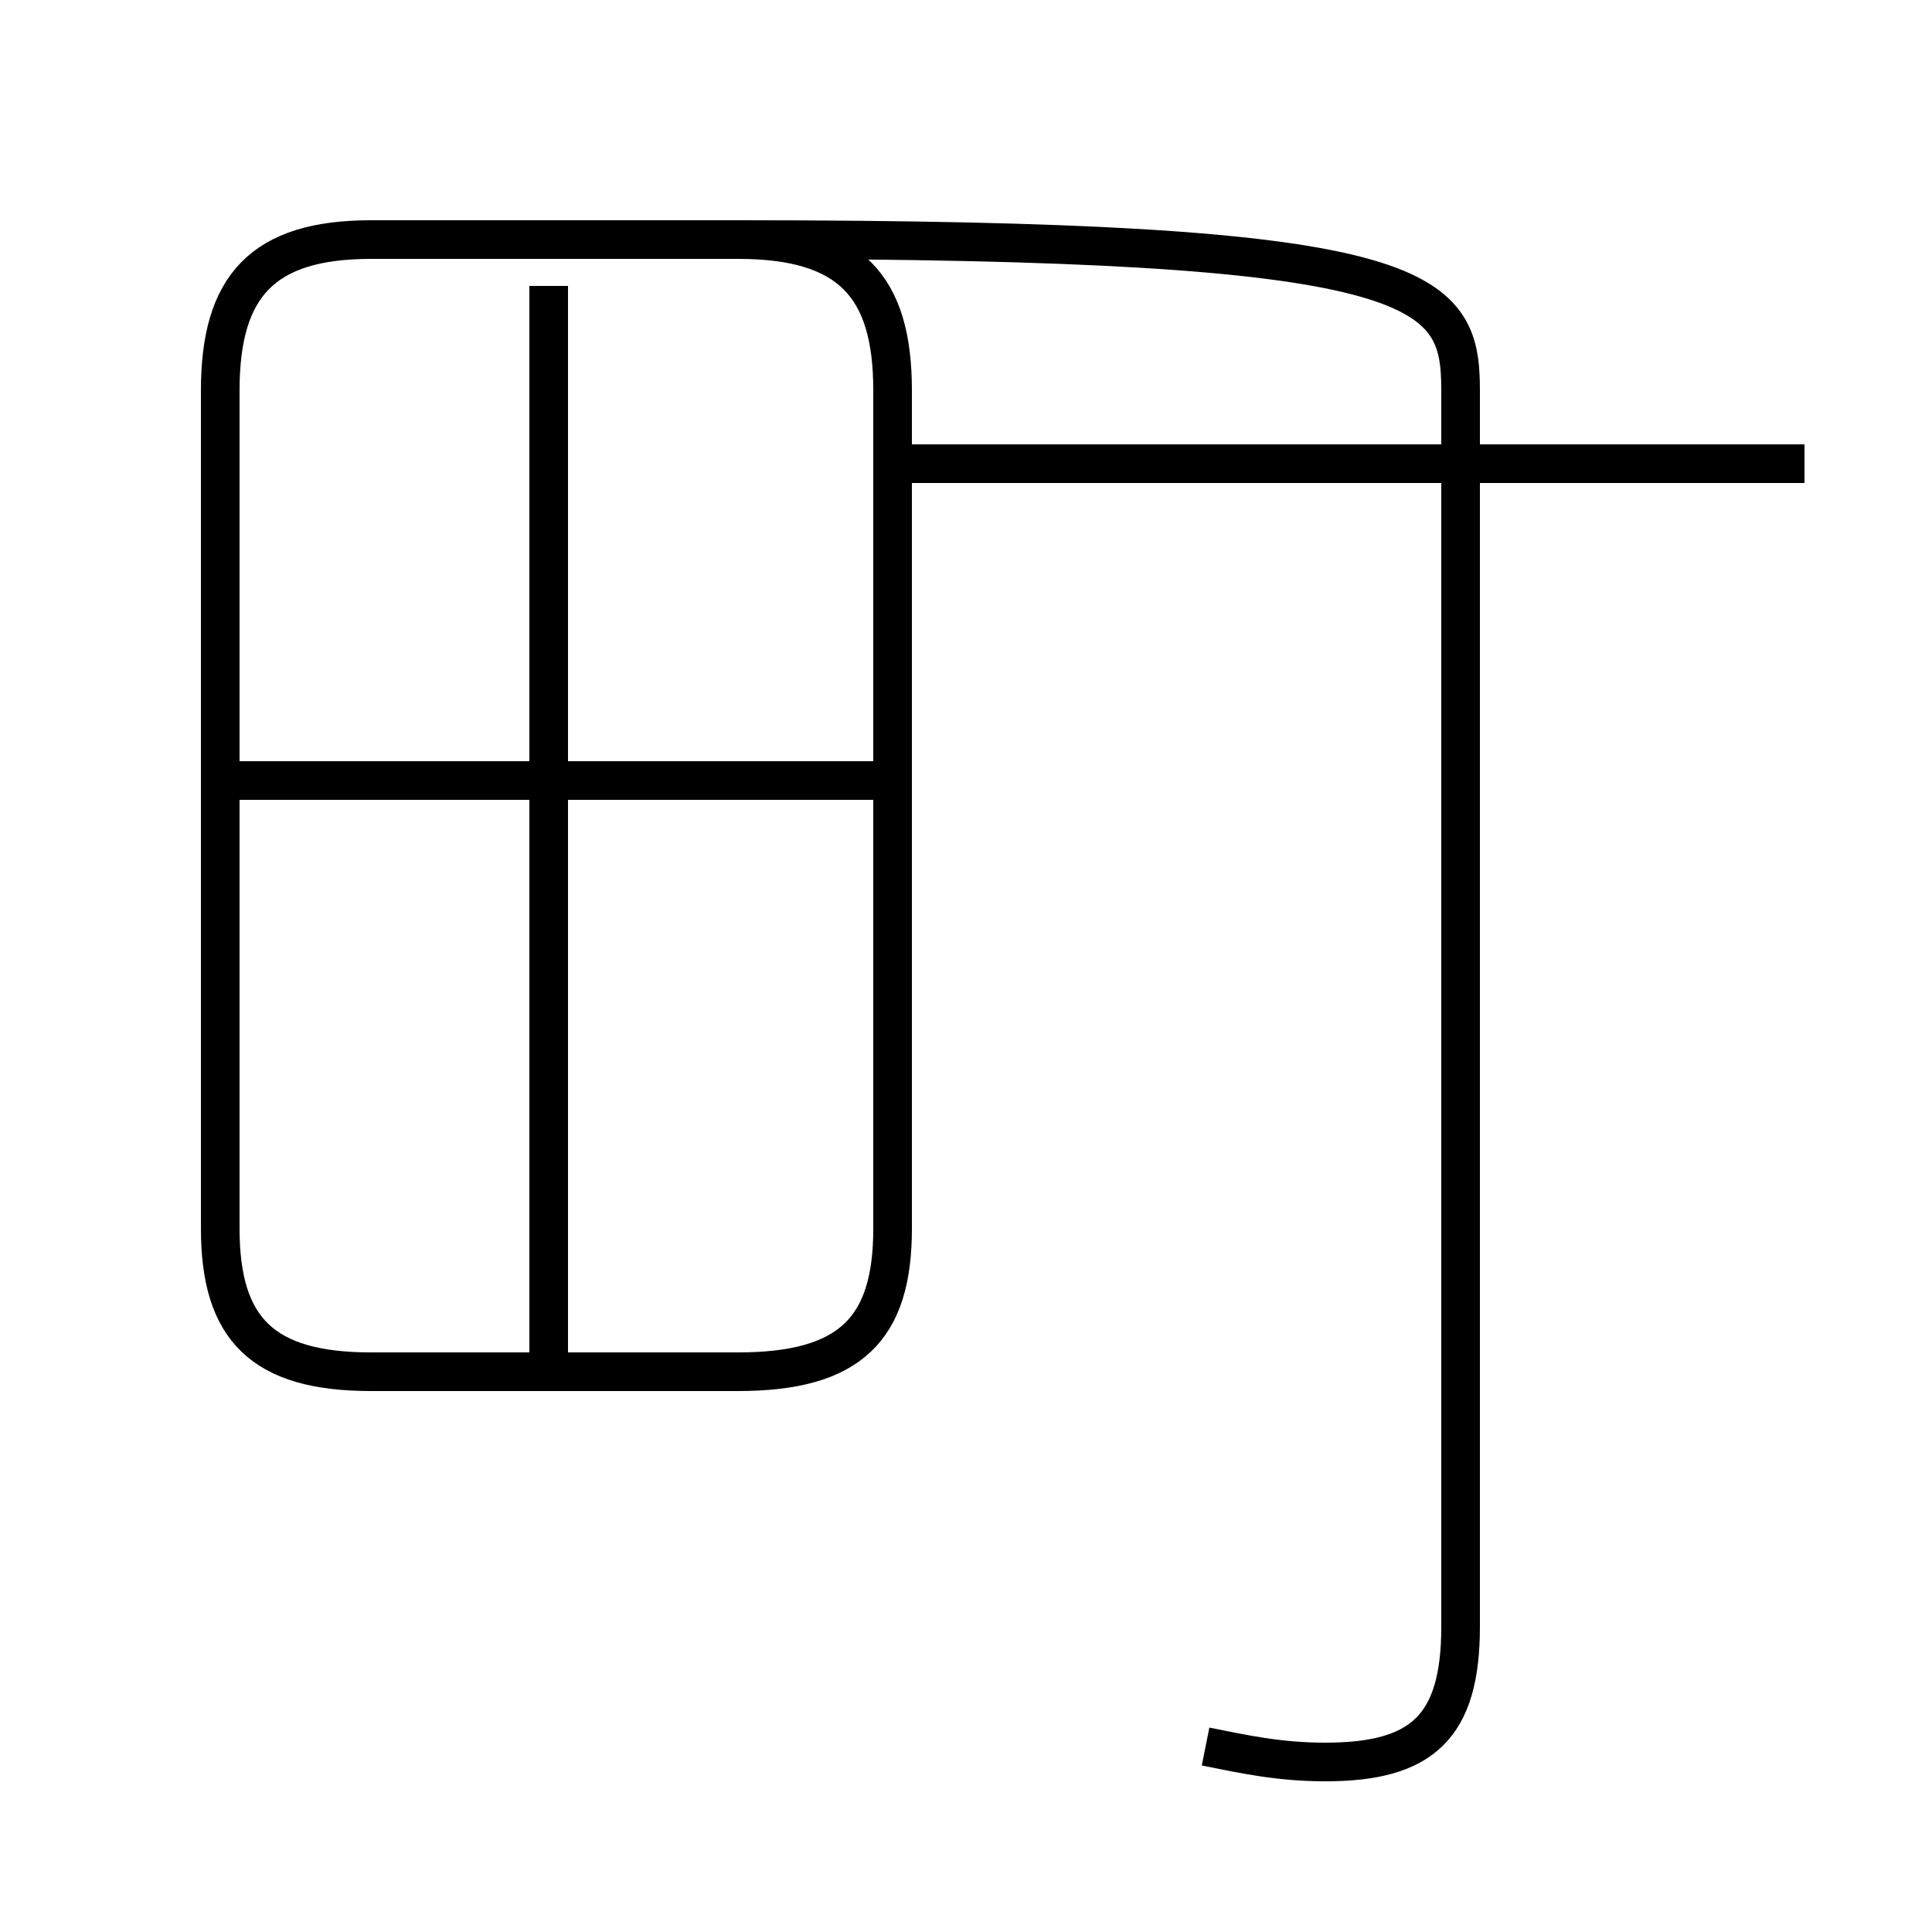 <?xml version='1.0' encoding='utf8'?>
<svg viewBox="0.0 -6.0 50.0 50.0" version="1.1" xmlns="http://www.w3.org/2000/svg">
<rect x="0.0" y="-6.0" width="50.0" height="50.0" fill="#808080" stroke="none"/>
<rect x="-1000" y="-1000" width="2000" height="2000" stroke="white" fill="white"/>
<g style="fill:white;stroke:#000000;  stroke-width:1">
<path d="M 31.2 1.2 C 32.2 1.4 33.1 1.6 34.3 1.6 C 36.8 1.6 37.8 0.7 37.8 -1.9 L 37.8 -33.9 C 37.8 -36.6 36.9 -37.8 19.1 -37.8 L 9.6 -37.8 C 6.8 -37.8 5.7 -36.6 5.7 -33.9 L 5.7 -12.2 C 5.7 -9.6 6.8 -8.5 9.6 -8.5 L 19.1 -8.5 C 22.0 -8.5 23.1 -9.6 23.1 -12.2 L 23.1 -33.9 C 23.1 -36.6 22.0 -37.8 19.1 -37.8 L 13.8 -37.8 M 14.2 -8.9 L 14.2 -36.6 M 22.6 -23.8 L 6.0 -23.8 M 46.7 -32.0 L 23.6 -32.0" transform="translate(0.0 38.0)" />
</g>
</svg>